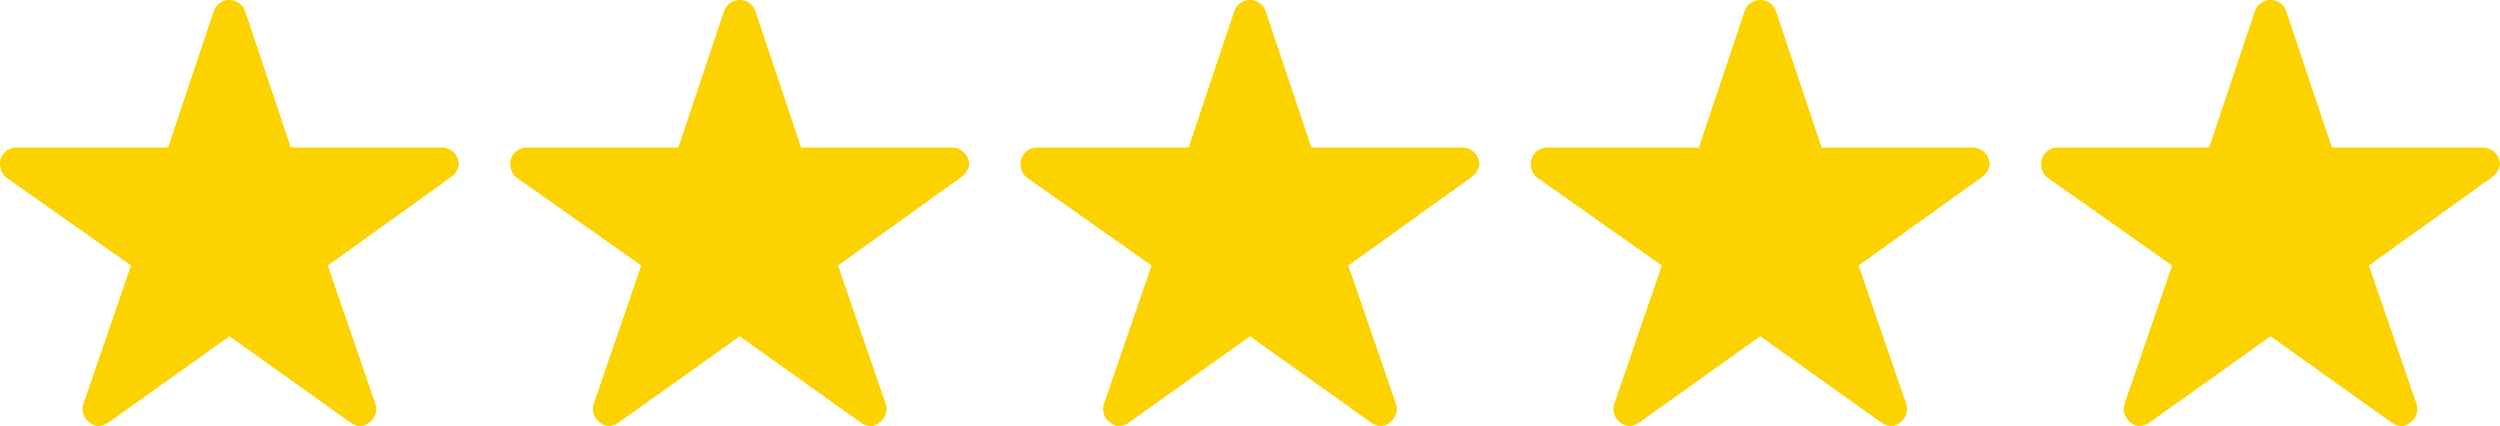 <svg xmlns="http://www.w3.org/2000/svg" width="459.234" height="78.274" viewBox="0 0 459.234 78.274">
  <defs>
    <style>
      .cls-1 {
        fill: #fcd200;
      }
    </style>
  </defs>
  <g id="stars" transform="translate(-566.063 -1504.875)">
    <path id="Icon_ionic-ios-star" data-name="Icon ionic-ios-star" class="cls-1" d="M83.346,30.47H55.668l-8.411-25.1a3.048,3.048,0,0,0-5.72,0l-8.411,25.1H5.261A3.019,3.019,0,0,0,2.25,33.48a2.212,2.212,0,0,0,.056.508,2.893,2.893,0,0,0,1.261,2.126L26.316,52.146,17.585,77.528a3.019,3.019,0,0,0,1.035,3.387,2.912,2.912,0,0,0,1.693.734,3.689,3.689,0,0,0,1.882-.677L44.4,65.148,66.6,80.972a3.526,3.526,0,0,0,1.882.677,2.7,2.7,0,0,0,1.675-.734,2.982,2.982,0,0,0,1.035-3.387L62.461,52.146l22.56-16.182.546-.47a3.156,3.156,0,0,0,.978-2.013A3.186,3.186,0,0,0,83.346,30.47Z" transform="translate(563.813 1501.5)"/>
    <path id="Icon_ionic-ios-star-2" data-name="Icon ionic-ios-star" class="cls-1" d="M83.346,30.47H55.668l-8.411-25.1a3.048,3.048,0,0,0-5.72,0l-8.411,25.1H5.261A3.019,3.019,0,0,0,2.25,33.48a2.212,2.212,0,0,0,.056.508,2.893,2.893,0,0,0,1.261,2.126L26.316,52.146,17.585,77.528a3.019,3.019,0,0,0,1.035,3.387,2.912,2.912,0,0,0,1.693.734,3.689,3.689,0,0,0,1.882-.677L44.4,65.148,66.6,80.972a3.526,3.526,0,0,0,1.882.677,2.7,2.7,0,0,0,1.675-.734,2.982,2.982,0,0,0,1.035-3.387L62.461,52.146l22.56-16.182.546-.47a3.156,3.156,0,0,0,.978-2.013A3.186,3.186,0,0,0,83.346,30.47Z" transform="translate(751.282 1501.5)"/>
    <path id="Icon_ionic-ios-star-3" data-name="Icon ionic-ios-star" class="cls-1" d="M83.346,30.47H55.668l-8.411-25.1a3.048,3.048,0,0,0-5.72,0l-8.411,25.1H5.261A3.019,3.019,0,0,0,2.25,33.48a2.212,2.212,0,0,0,.056.508,2.893,2.893,0,0,0,1.261,2.126L26.316,52.146,17.585,77.528a3.019,3.019,0,0,0,1.035,3.387,2.912,2.912,0,0,0,1.693.734,3.689,3.689,0,0,0,1.882-.677L44.4,65.148,66.6,80.972a3.526,3.526,0,0,0,1.882.677,2.7,2.7,0,0,0,1.675-.734,2.982,2.982,0,0,0,1.035-3.387L62.461,52.146l22.56-16.182.546-.47a3.156,3.156,0,0,0,.978-2.013A3.186,3.186,0,0,0,83.346,30.47Z" transform="translate(657.547 1501.5)"/>
    <path id="Icon_ionic-ios-star-4" data-name="Icon ionic-ios-star" class="cls-1" d="M83.346,30.47H55.668l-8.411-25.1a3.048,3.048,0,0,0-5.72,0l-8.411,25.1H5.261A3.019,3.019,0,0,0,2.25,33.48a2.212,2.212,0,0,0,.056.508,2.893,2.893,0,0,0,1.261,2.126L26.316,52.146,17.585,77.528a3.019,3.019,0,0,0,1.035,3.387,2.912,2.912,0,0,0,1.693.734,3.689,3.689,0,0,0,1.882-.677L44.4,65.148,66.6,80.972a3.526,3.526,0,0,0,1.882.677,2.7,2.7,0,0,0,1.675-.734,2.982,2.982,0,0,0,1.035-3.387L62.461,52.146l22.56-16.182.546-.47a3.156,3.156,0,0,0,.978-2.013A3.186,3.186,0,0,0,83.346,30.47Z" transform="translate(845.017 1501.5)"/>
    <path id="Icon_ionic-ios-star-5" data-name="Icon ionic-ios-star" class="cls-1" d="M83.346,30.47H55.668l-8.411-25.1a3.048,3.048,0,0,0-5.72,0l-8.411,25.1H5.261A3.019,3.019,0,0,0,2.25,33.48a2.212,2.212,0,0,0,.056.508,2.893,2.893,0,0,0,1.261,2.126L26.316,52.146,17.585,77.528a3.019,3.019,0,0,0,1.035,3.387,2.912,2.912,0,0,0,1.693.734,3.689,3.689,0,0,0,1.882-.677L44.4,65.148,66.6,80.972a3.526,3.526,0,0,0,1.882.677,2.7,2.7,0,0,0,1.675-.734,2.982,2.982,0,0,0,1.035-3.387L62.461,52.146l22.56-16.182.546-.47a3.156,3.156,0,0,0,.978-2.013A3.186,3.186,0,0,0,83.346,30.47Z" transform="translate(938.752 1501.5)"/>
  </g>
</svg>
